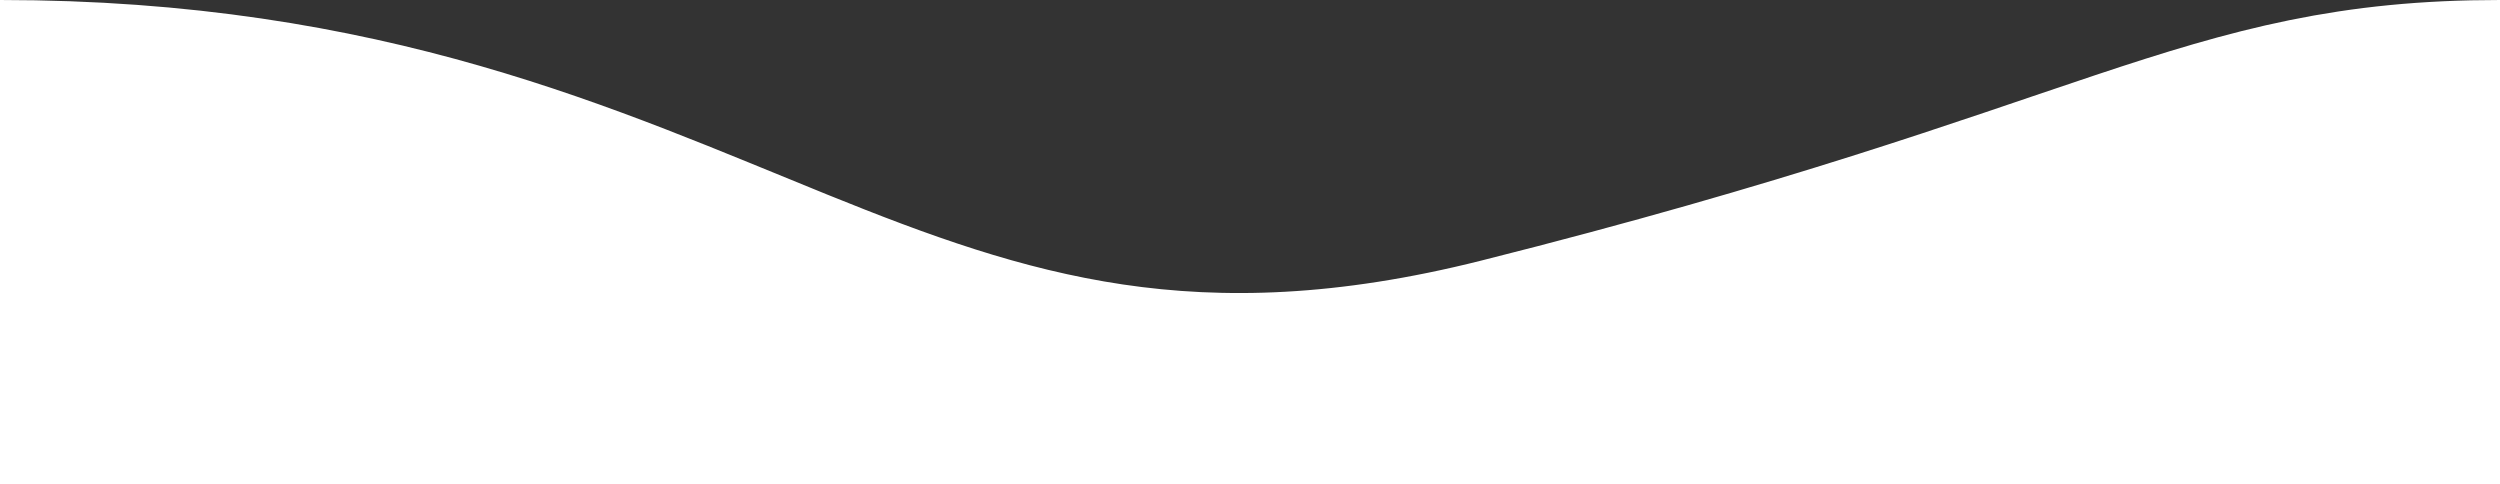 <svg width="320" height="62" viewBox="0 0 320 62" fill="none" xmlns="http://www.w3.org/2000/svg">
<rect x="0" y="0" width="320" height="62" fill="#333333" stroke="none"/>
<rect x="0.5" y="22.5" width="86" height="39" fill="white" stroke="white"/>
<rect x="41.5" y="46.5" width="86" height="10" fill="white" stroke="white"/>
<rect x="273.5" y="16.5" width="46" height="45" fill="white" stroke="white"/>
<rect x="78.5" y="41.5" width="241" height="20" fill="white" stroke="white"/>
<rect x="70.5" y="38.753" width="29" height="18" fill="white" stroke="white"/>
<rect x="246.5" y="29.753" width="73" height="27" fill="white" stroke="white"/>
<path d="M0 12C93 12 113 65 192.5 45C272 25 282.5 12 320 12" stroke="white" stroke-width="24"/>
</svg>
